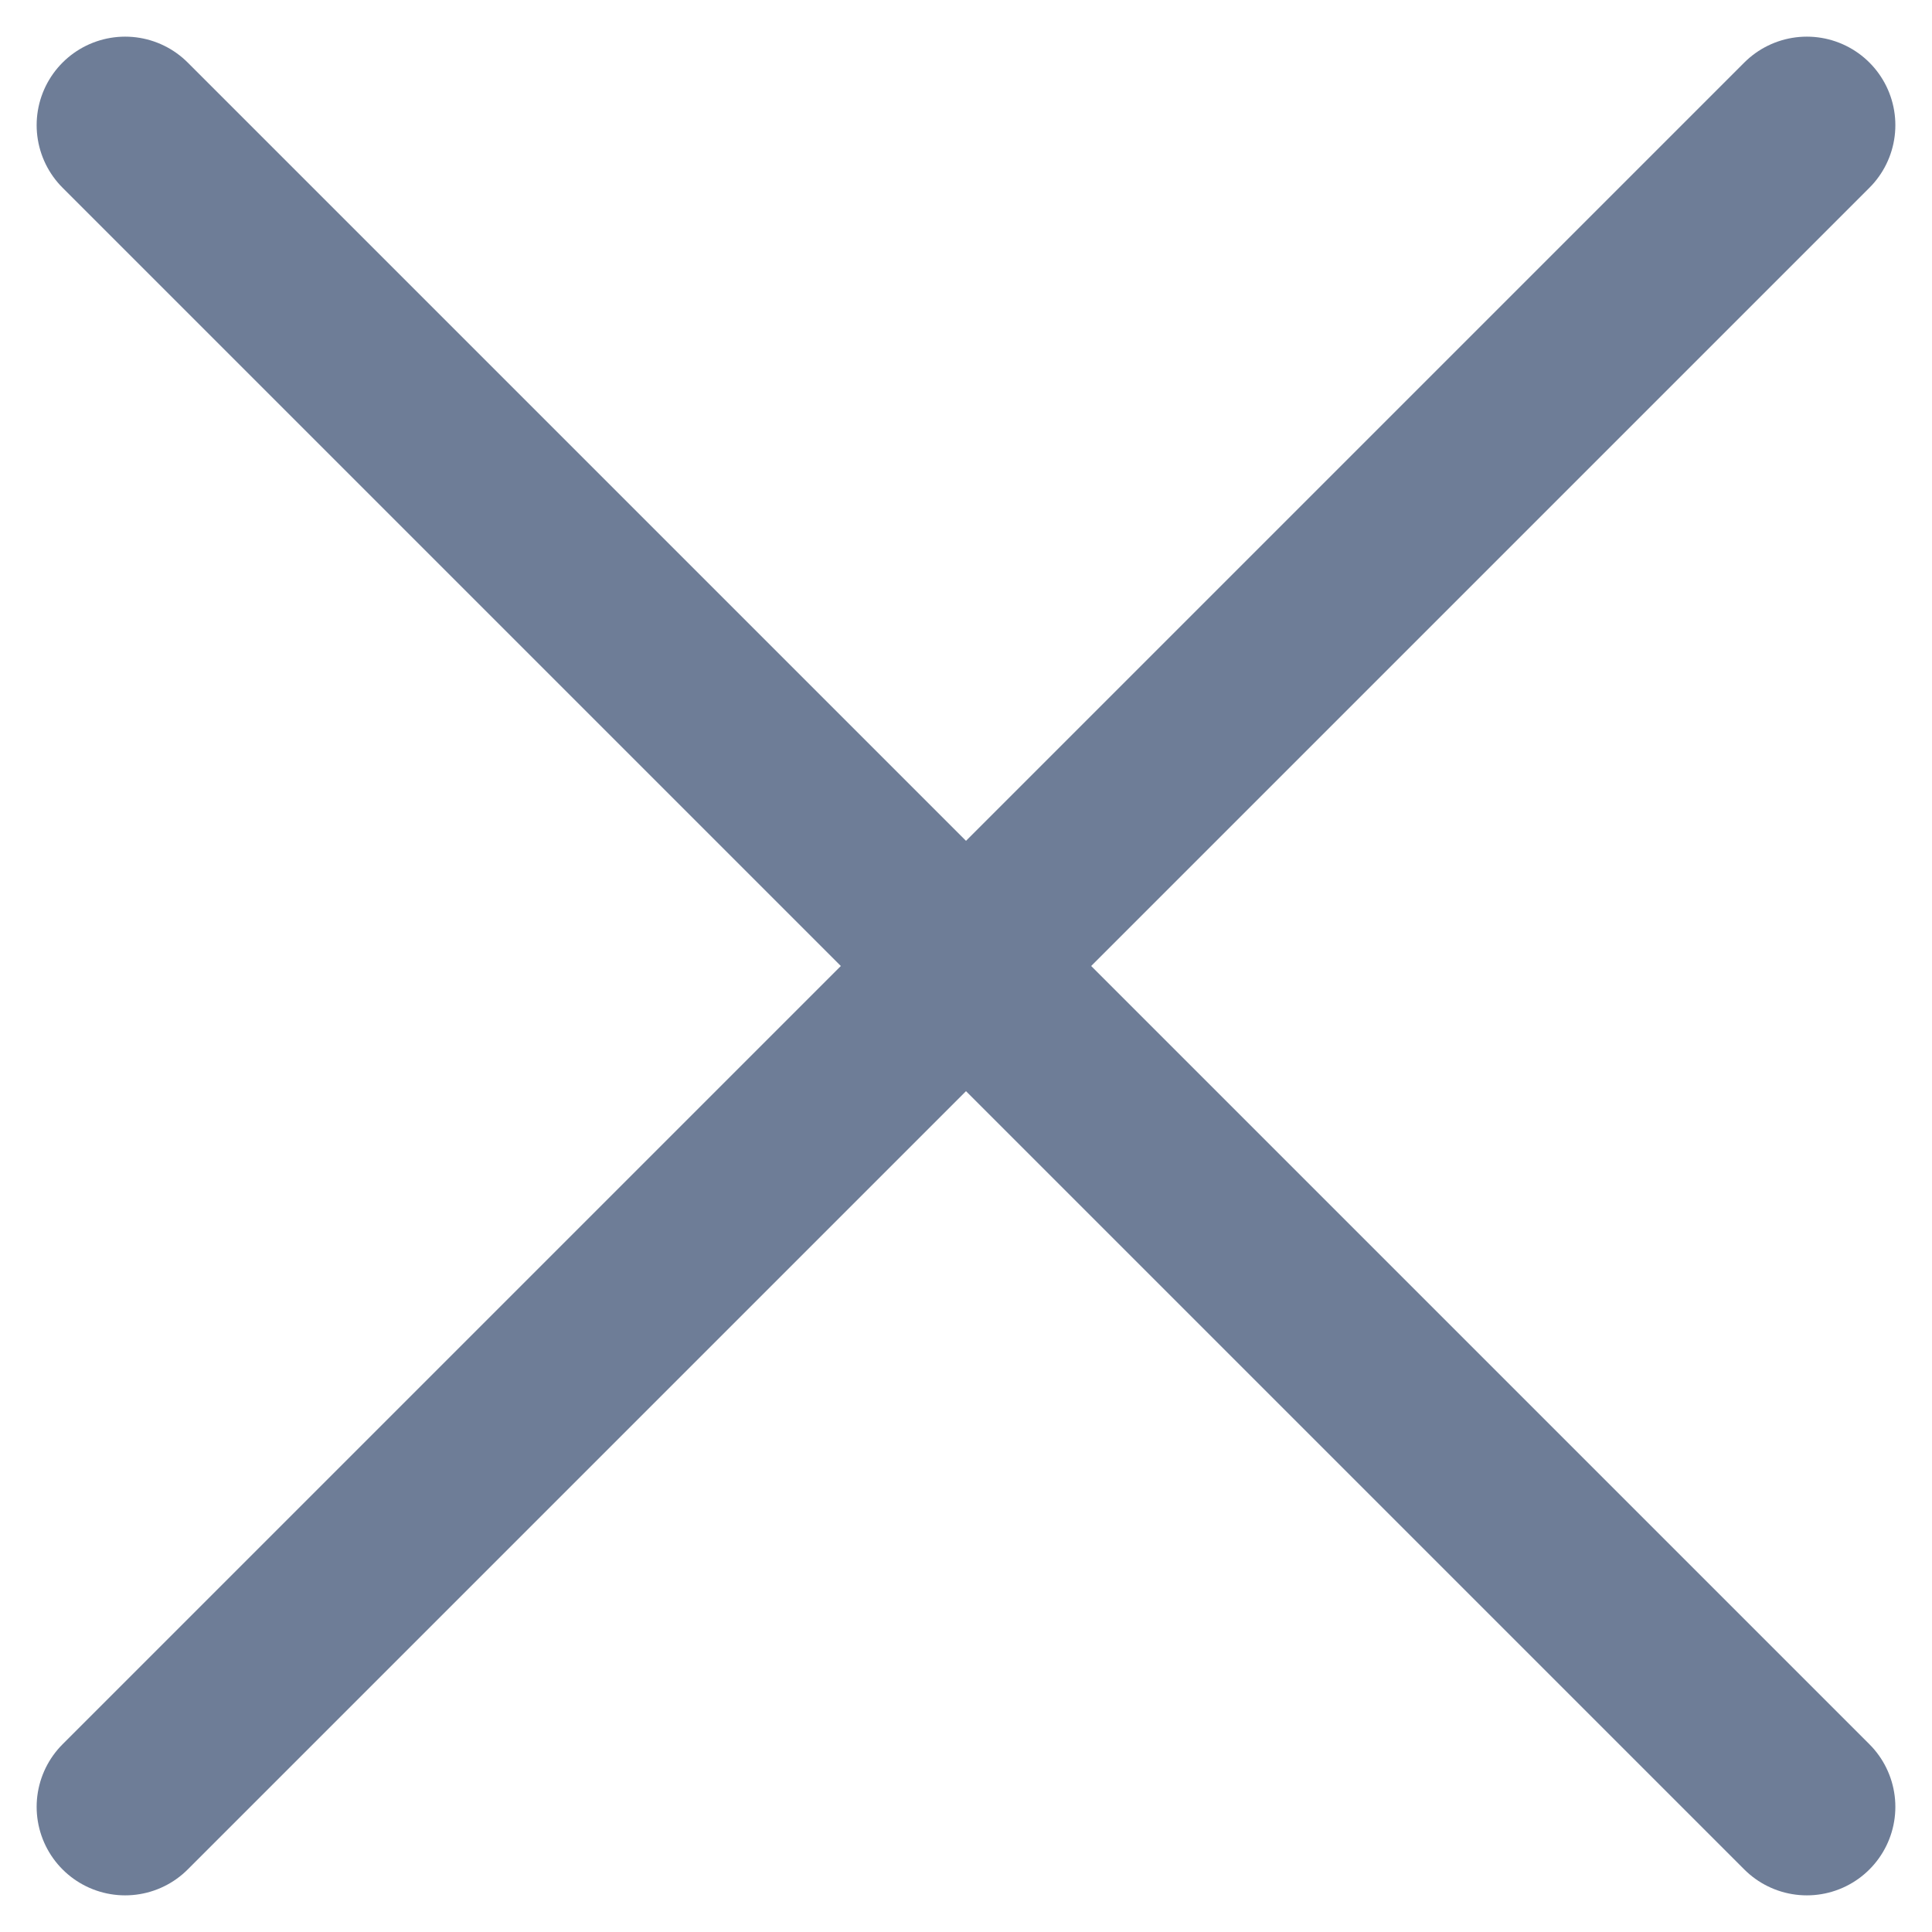 <svg xmlns='http://www.w3.org/2000/svg' width='21.828' height='21.828' viewBox='0 0 21.828 21.828'><defs><style>.a{fill:none;stroke:#6e7d97;stroke-linecap:round;stroke-width:2px;}</style></defs><g transform='translate(1.414 1.414)'><line class='a' x2='19' y2='19'/><line class='a' x1='19' y2='19'/></g></svg>